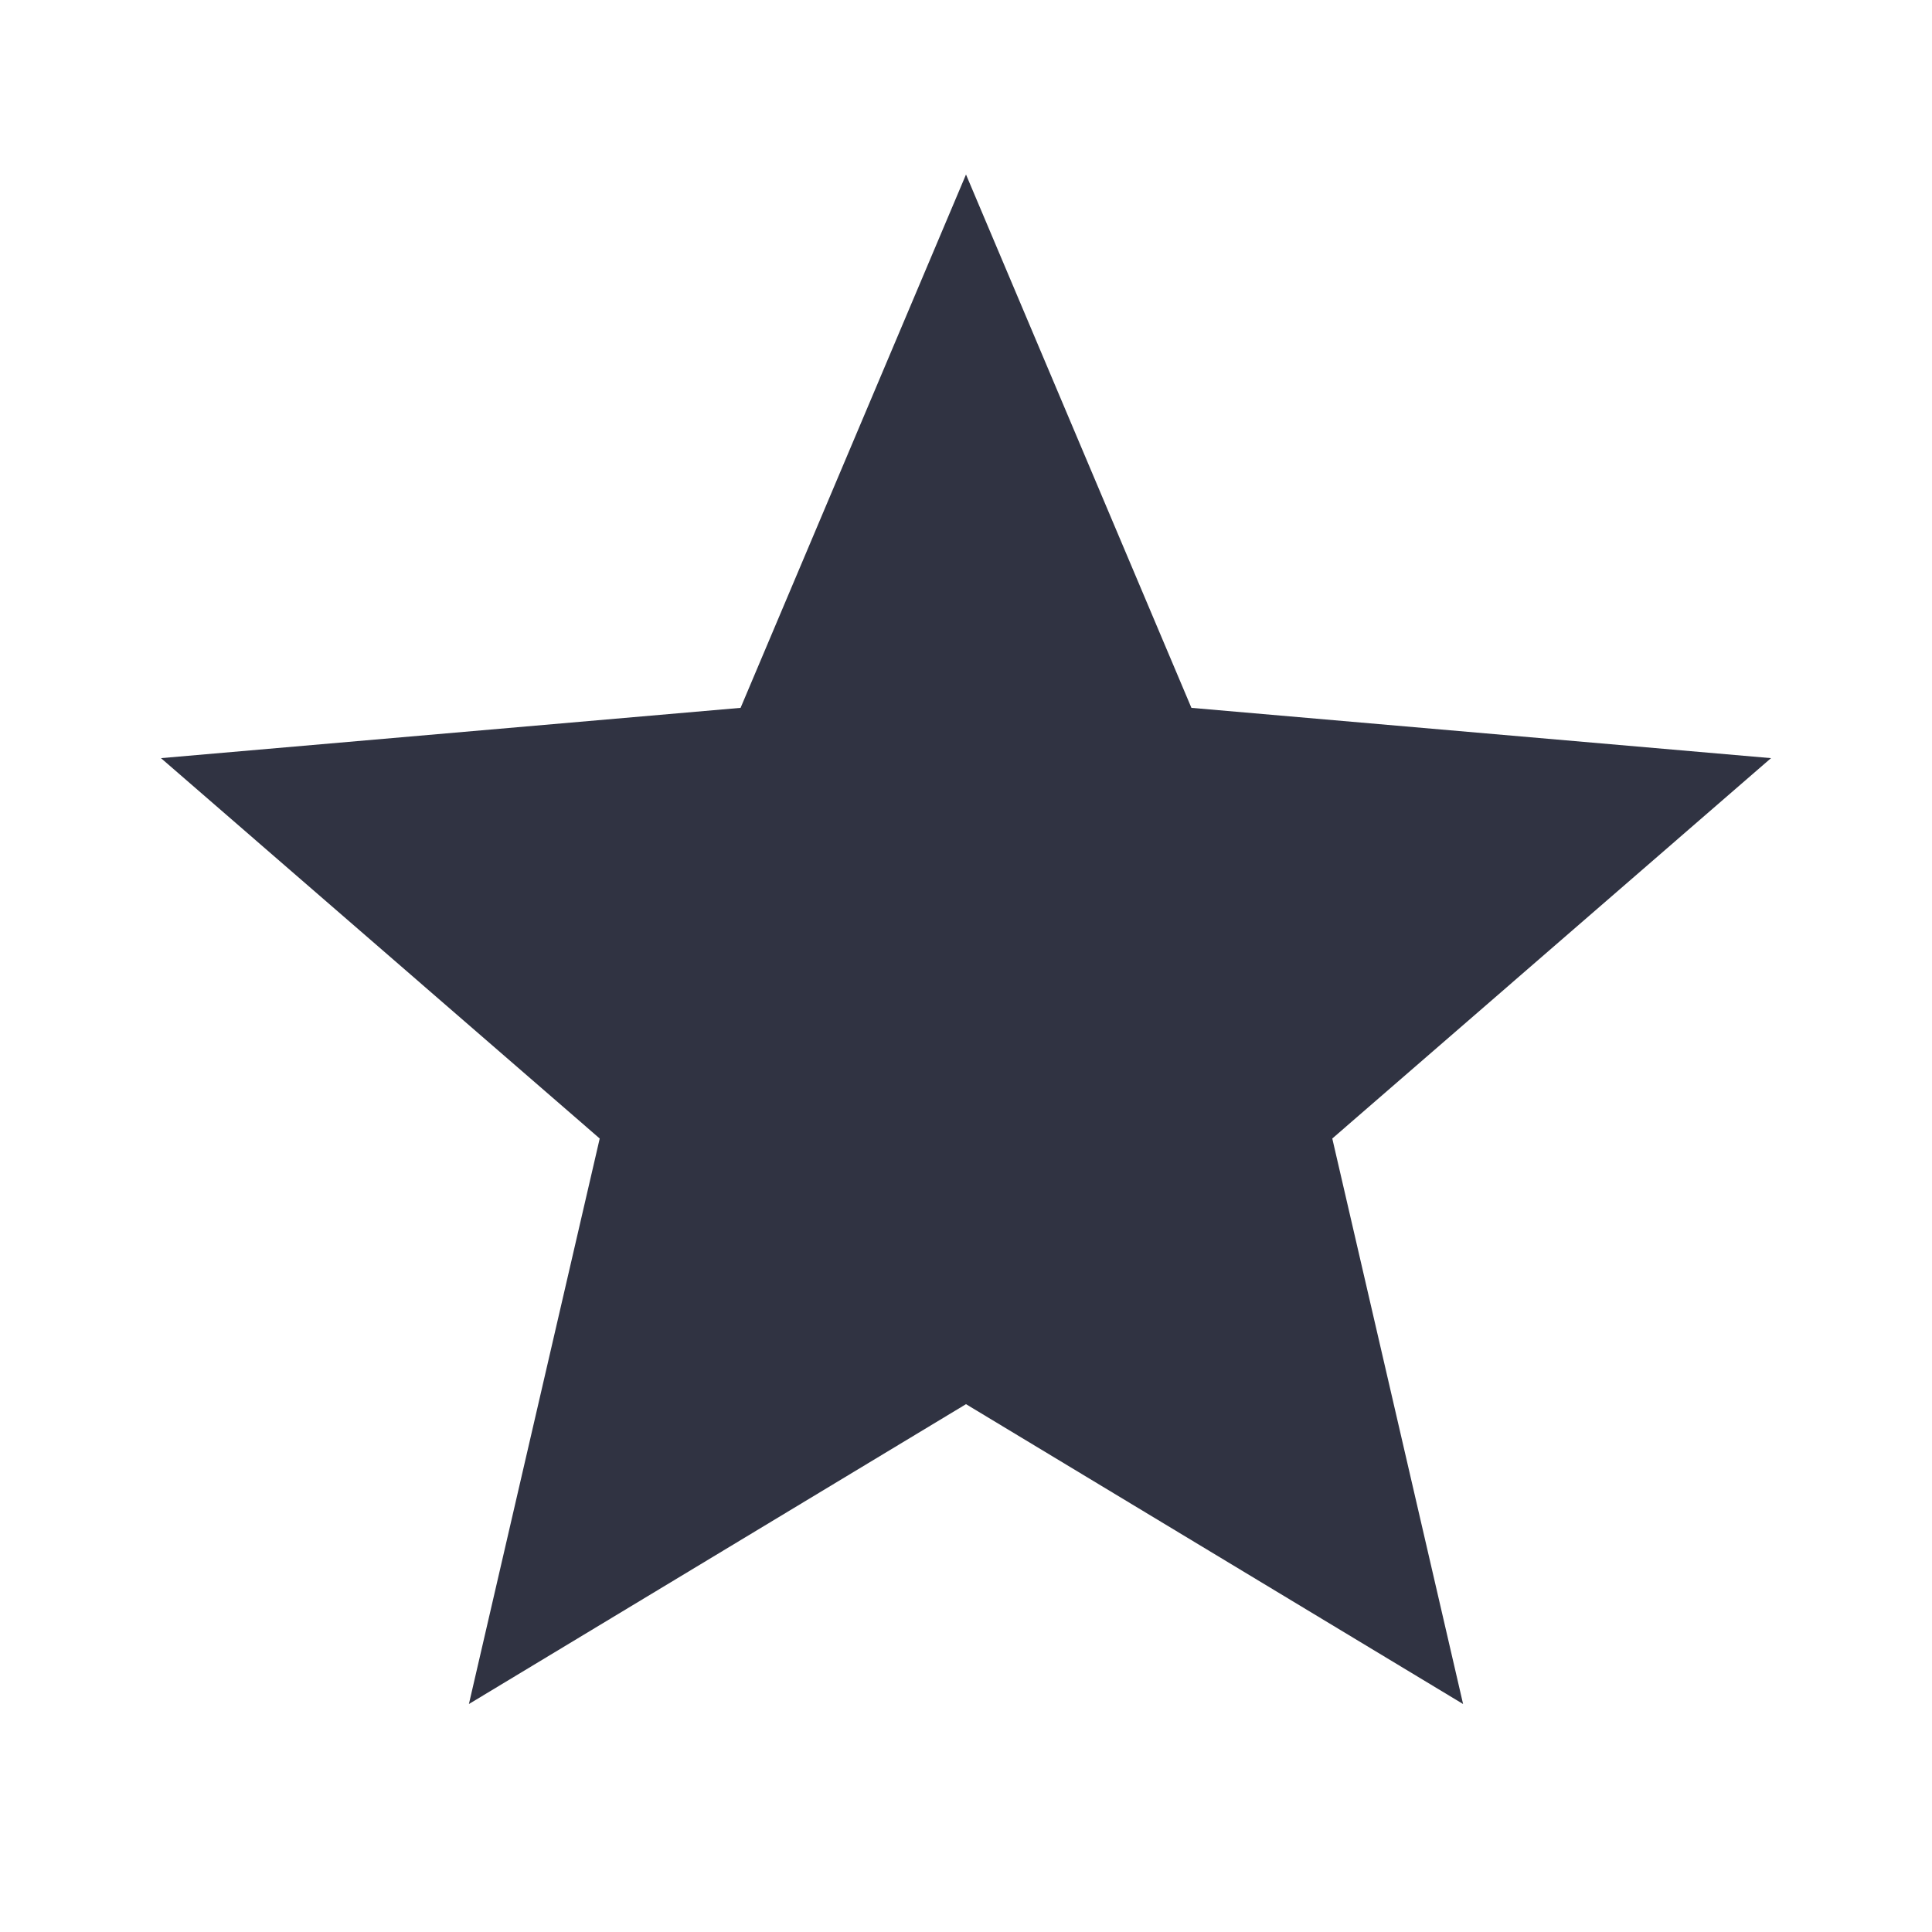 <svg width="34" height="34" viewBox="0 0 34 34" fill="none" xmlns="http://www.w3.org/2000/svg">
  <mask id="mask0_2777_4506" style="mask-type:alpha" maskUnits="userSpaceOnUse" x="0" y="0" width="34" height="34">
    <rect width="34" height="34" fill="#D9D9D9"/>
  </mask>
  <g mask="url(#mask0_2777_4506)">
    <mask id="mask1_2777_4506" style="mask-type:alpha" maskUnits="userSpaceOnUse" x="0" y="0" width="34" height="34">
      <rect width="34" height="34" fill="#D9D9D9"/>
    </mask>
    <g mask="url(#mask1_2777_4506)">
      <path d="M8.252 29.988L10.554 20.036L2.833 13.342L13.033 12.457L17 3.071L20.967 12.457L31.167 13.342L23.446 20.036L25.748 29.988L17 24.711L8.252 29.988Z" fill="#303342"/>
    </g>
  </g>
</svg>
